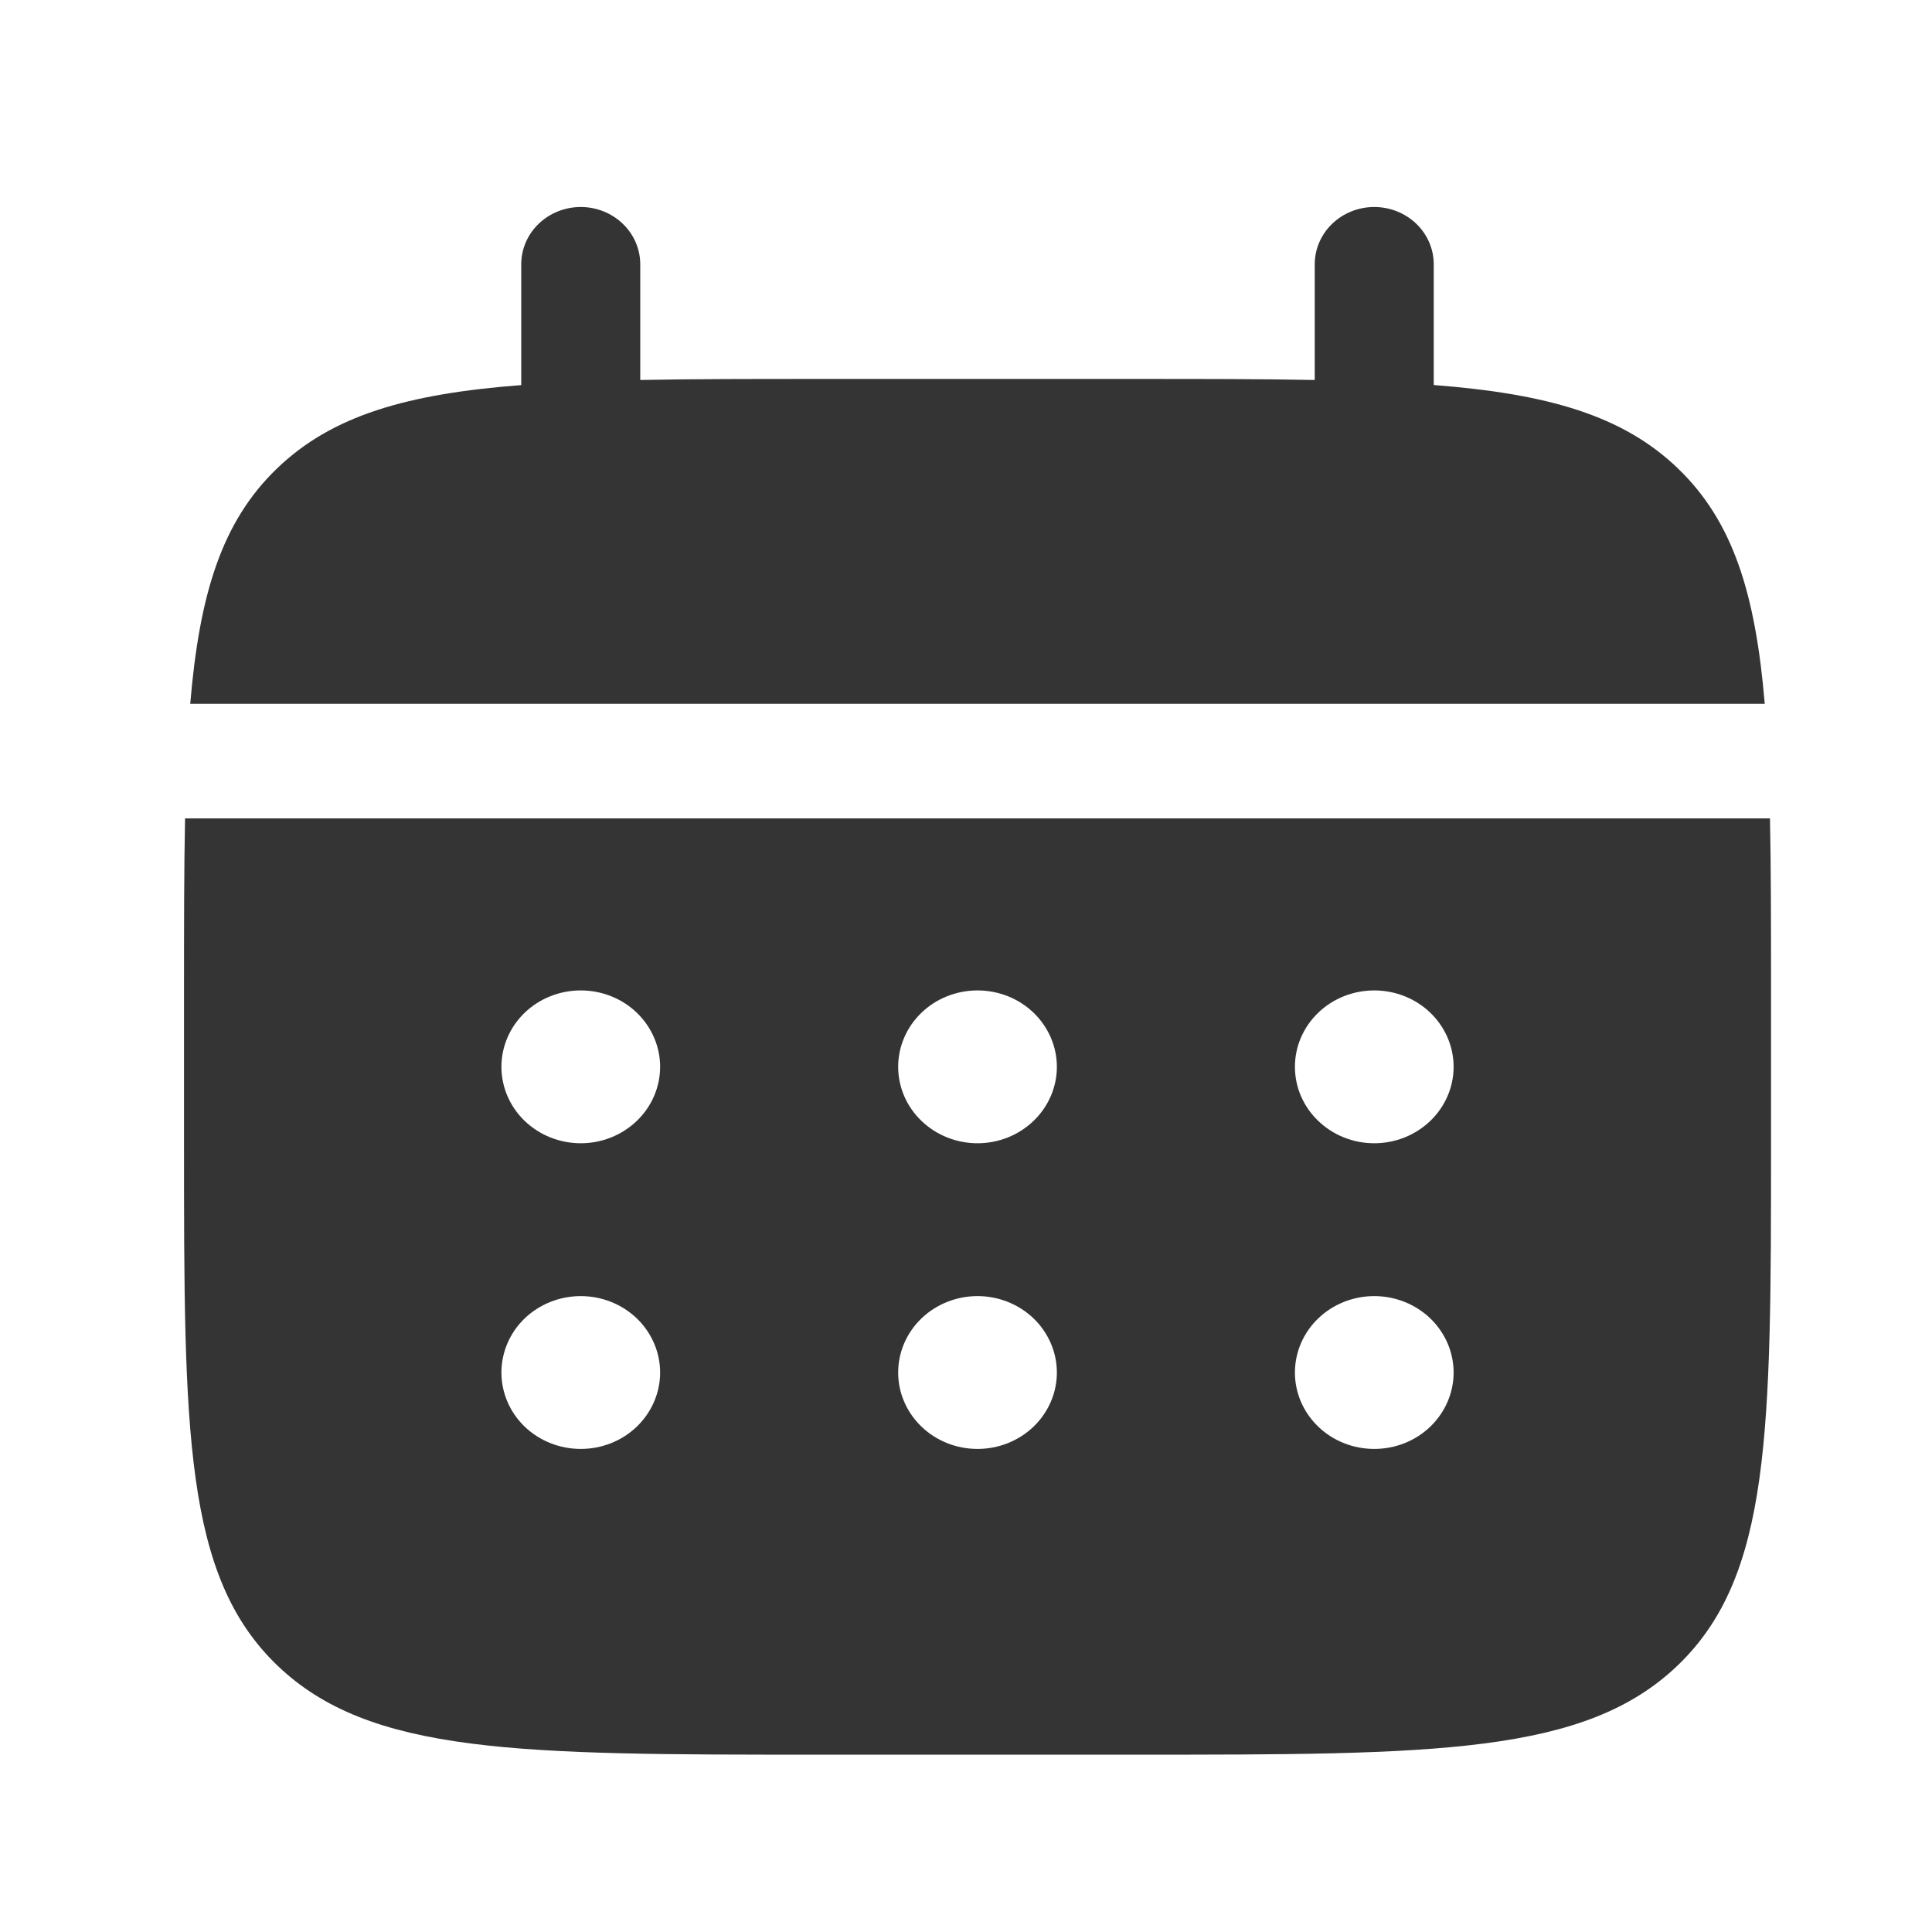 <svg width="28" height="28" viewBox="0 0 28 28" fill="none" xmlns="http://www.w3.org/2000/svg">
<path d="M9.279 3.831C9.279 3.61 9.188 3.399 9.026 3.243C8.865 3.088 8.645 3 8.417 3C8.188 3 7.968 3.088 7.807 3.243C7.645 3.399 7.554 3.61 7.554 3.831V5.581C5.898 5.708 4.812 6.021 4.014 6.79C3.215 7.559 2.891 8.606 2.757 10.2H25.576C25.442 8.605 25.118 7.559 24.319 6.79C23.521 6.021 22.434 5.708 20.779 5.58V3.831C20.779 3.61 20.688 3.399 20.526 3.243C20.365 3.088 20.145 3 19.917 3C19.688 3 19.468 3.088 19.307 3.243C19.145 3.399 19.054 3.61 19.054 3.831V5.507C18.289 5.492 17.431 5.492 16.467 5.492H11.867C10.902 5.492 10.044 5.492 9.279 5.507V3.831Z" fill="#343434"/>
<path fill-rule="evenodd" clip-rule="evenodd" d="M2.667 14.354C2.667 13.424 2.667 12.598 2.682 11.861H25.652C25.667 12.598 25.667 13.424 25.667 14.354V16.569C25.667 20.746 25.667 22.835 24.319 24.132C22.971 25.429 20.803 25.43 16.467 25.43H11.867C7.53 25.43 5.361 25.43 4.014 24.132C2.668 22.834 2.667 20.746 2.667 16.569V14.354ZM19.917 16.569C20.222 16.569 20.514 16.452 20.73 16.244C20.945 16.037 21.067 15.755 21.067 15.461C21.067 15.167 20.945 14.886 20.73 14.678C20.514 14.47 20.222 14.354 19.917 14.354C19.612 14.354 19.319 14.47 19.104 14.678C18.888 14.886 18.767 15.167 18.767 15.461C18.767 15.755 18.888 16.037 19.104 16.244C19.319 16.452 19.612 16.569 19.917 16.569ZM19.917 20.999C20.222 20.999 20.514 20.883 20.73 20.675C20.945 20.467 21.067 20.186 21.067 19.892C21.067 19.598 20.945 19.316 20.73 19.108C20.514 18.901 20.222 18.784 19.917 18.784C19.612 18.784 19.319 18.901 19.104 19.108C18.888 19.316 18.767 19.598 18.767 19.892C18.767 20.186 18.888 20.467 19.104 20.675C19.319 20.883 19.612 20.999 19.917 20.999ZM15.317 15.461C15.317 15.755 15.195 16.037 14.98 16.244C14.764 16.452 14.472 16.569 14.167 16.569C13.862 16.569 13.569 16.452 13.354 16.244C13.138 16.037 13.017 15.755 13.017 15.461C13.017 15.167 13.138 14.886 13.354 14.678C13.569 14.47 13.862 14.354 14.167 14.354C14.472 14.354 14.764 14.47 14.98 14.678C15.195 14.886 15.317 15.167 15.317 15.461ZM15.317 19.892C15.317 20.186 15.195 20.467 14.98 20.675C14.764 20.883 14.472 20.999 14.167 20.999C13.862 20.999 13.569 20.883 13.354 20.675C13.138 20.467 13.017 20.186 13.017 19.892C13.017 19.598 13.138 19.316 13.354 19.108C13.569 18.901 13.862 18.784 14.167 18.784C14.472 18.784 14.764 18.901 14.98 19.108C15.195 19.316 15.317 19.598 15.317 19.892ZM8.417 16.569C8.722 16.569 9.014 16.452 9.23 16.244C9.445 16.037 9.567 15.755 9.567 15.461C9.567 15.167 9.445 14.886 9.23 14.678C9.014 14.47 8.722 14.354 8.417 14.354C8.112 14.354 7.819 14.47 7.603 14.678C7.388 14.886 7.267 15.167 7.267 15.461C7.267 15.755 7.388 16.037 7.603 16.244C7.819 16.452 8.112 16.569 8.417 16.569ZM8.417 20.999C8.722 20.999 9.014 20.883 9.23 20.675C9.445 20.467 9.567 20.186 9.567 19.892C9.567 19.598 9.445 19.316 9.23 19.108C9.014 18.901 8.722 18.784 8.417 18.784C8.112 18.784 7.819 18.901 7.603 19.108C7.388 19.316 7.267 19.598 7.267 19.892C7.267 20.186 7.388 20.467 7.603 20.675C7.819 20.883 8.112 20.999 8.417 20.999Z" fill="#343434"/>
</svg>
